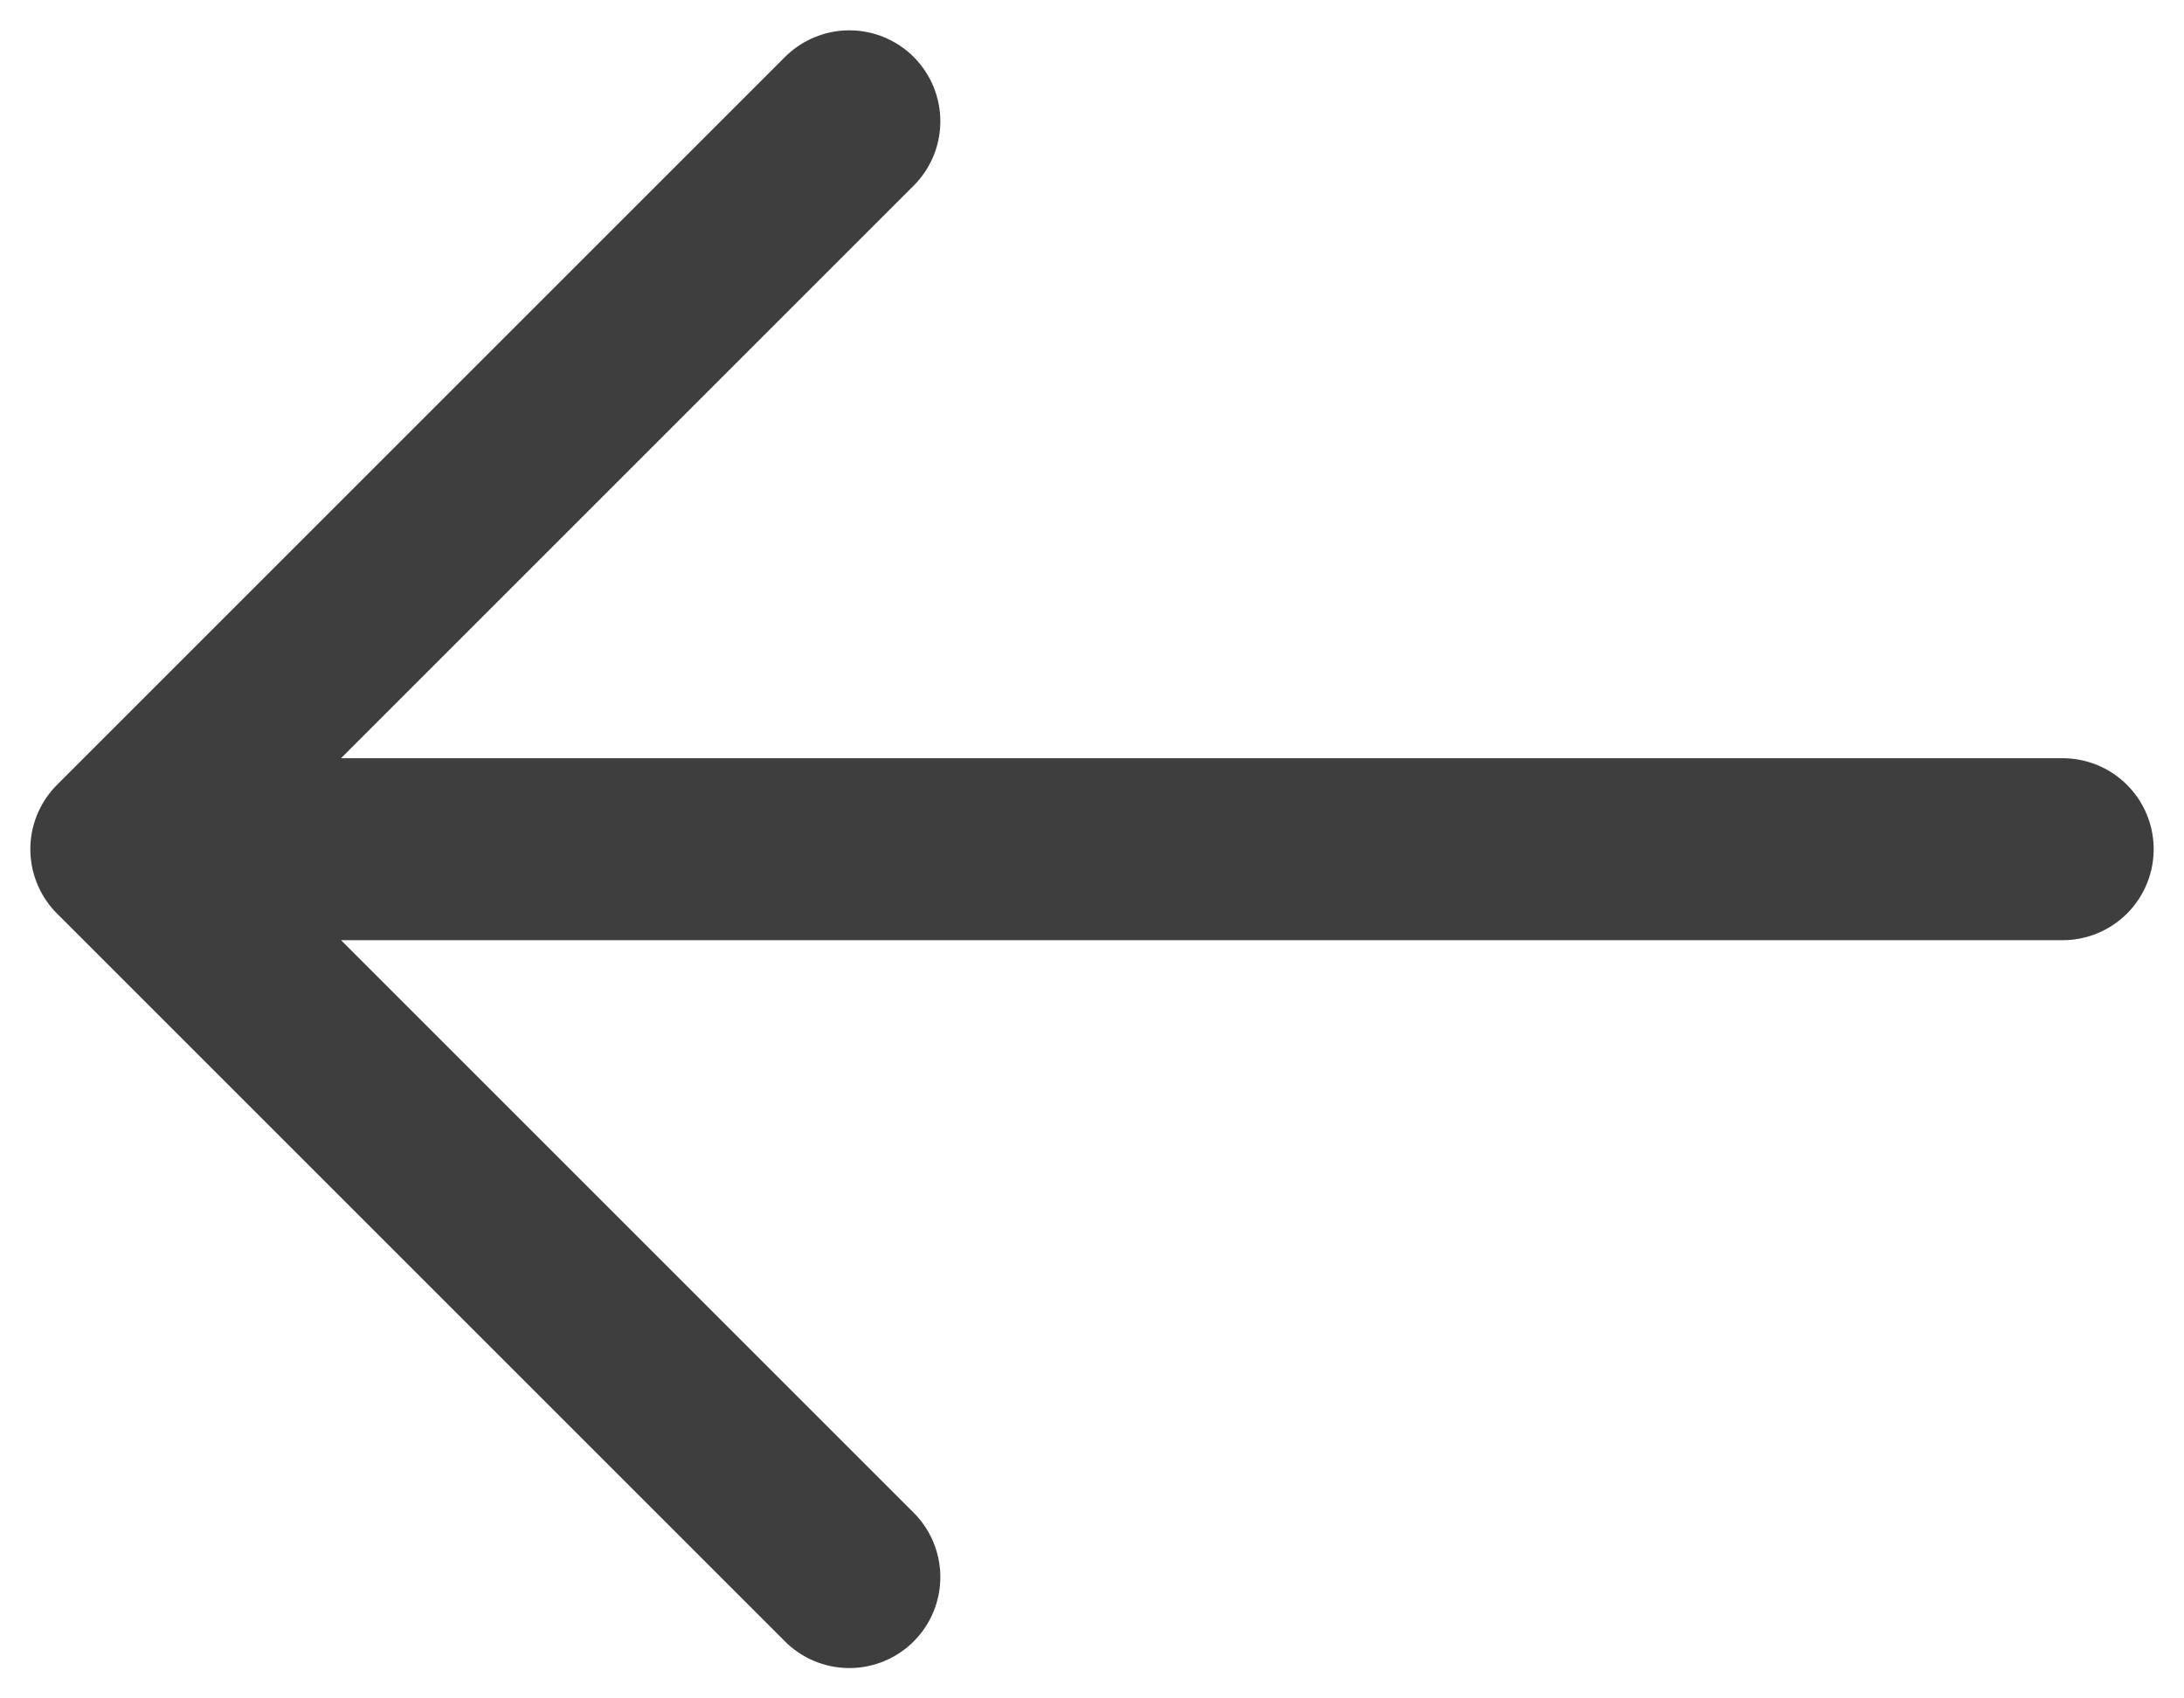 <svg width="18" height="14" viewBox="0 0 18 14" fill="none" xmlns="http://www.w3.org/2000/svg">
<path d="M17 7L1 7M1 7L7 13M1 7L7 1" stroke="#3E3E3E" stroke-width="1.5" stroke-linecap="round" stroke-linejoin="round"/>
</svg>
